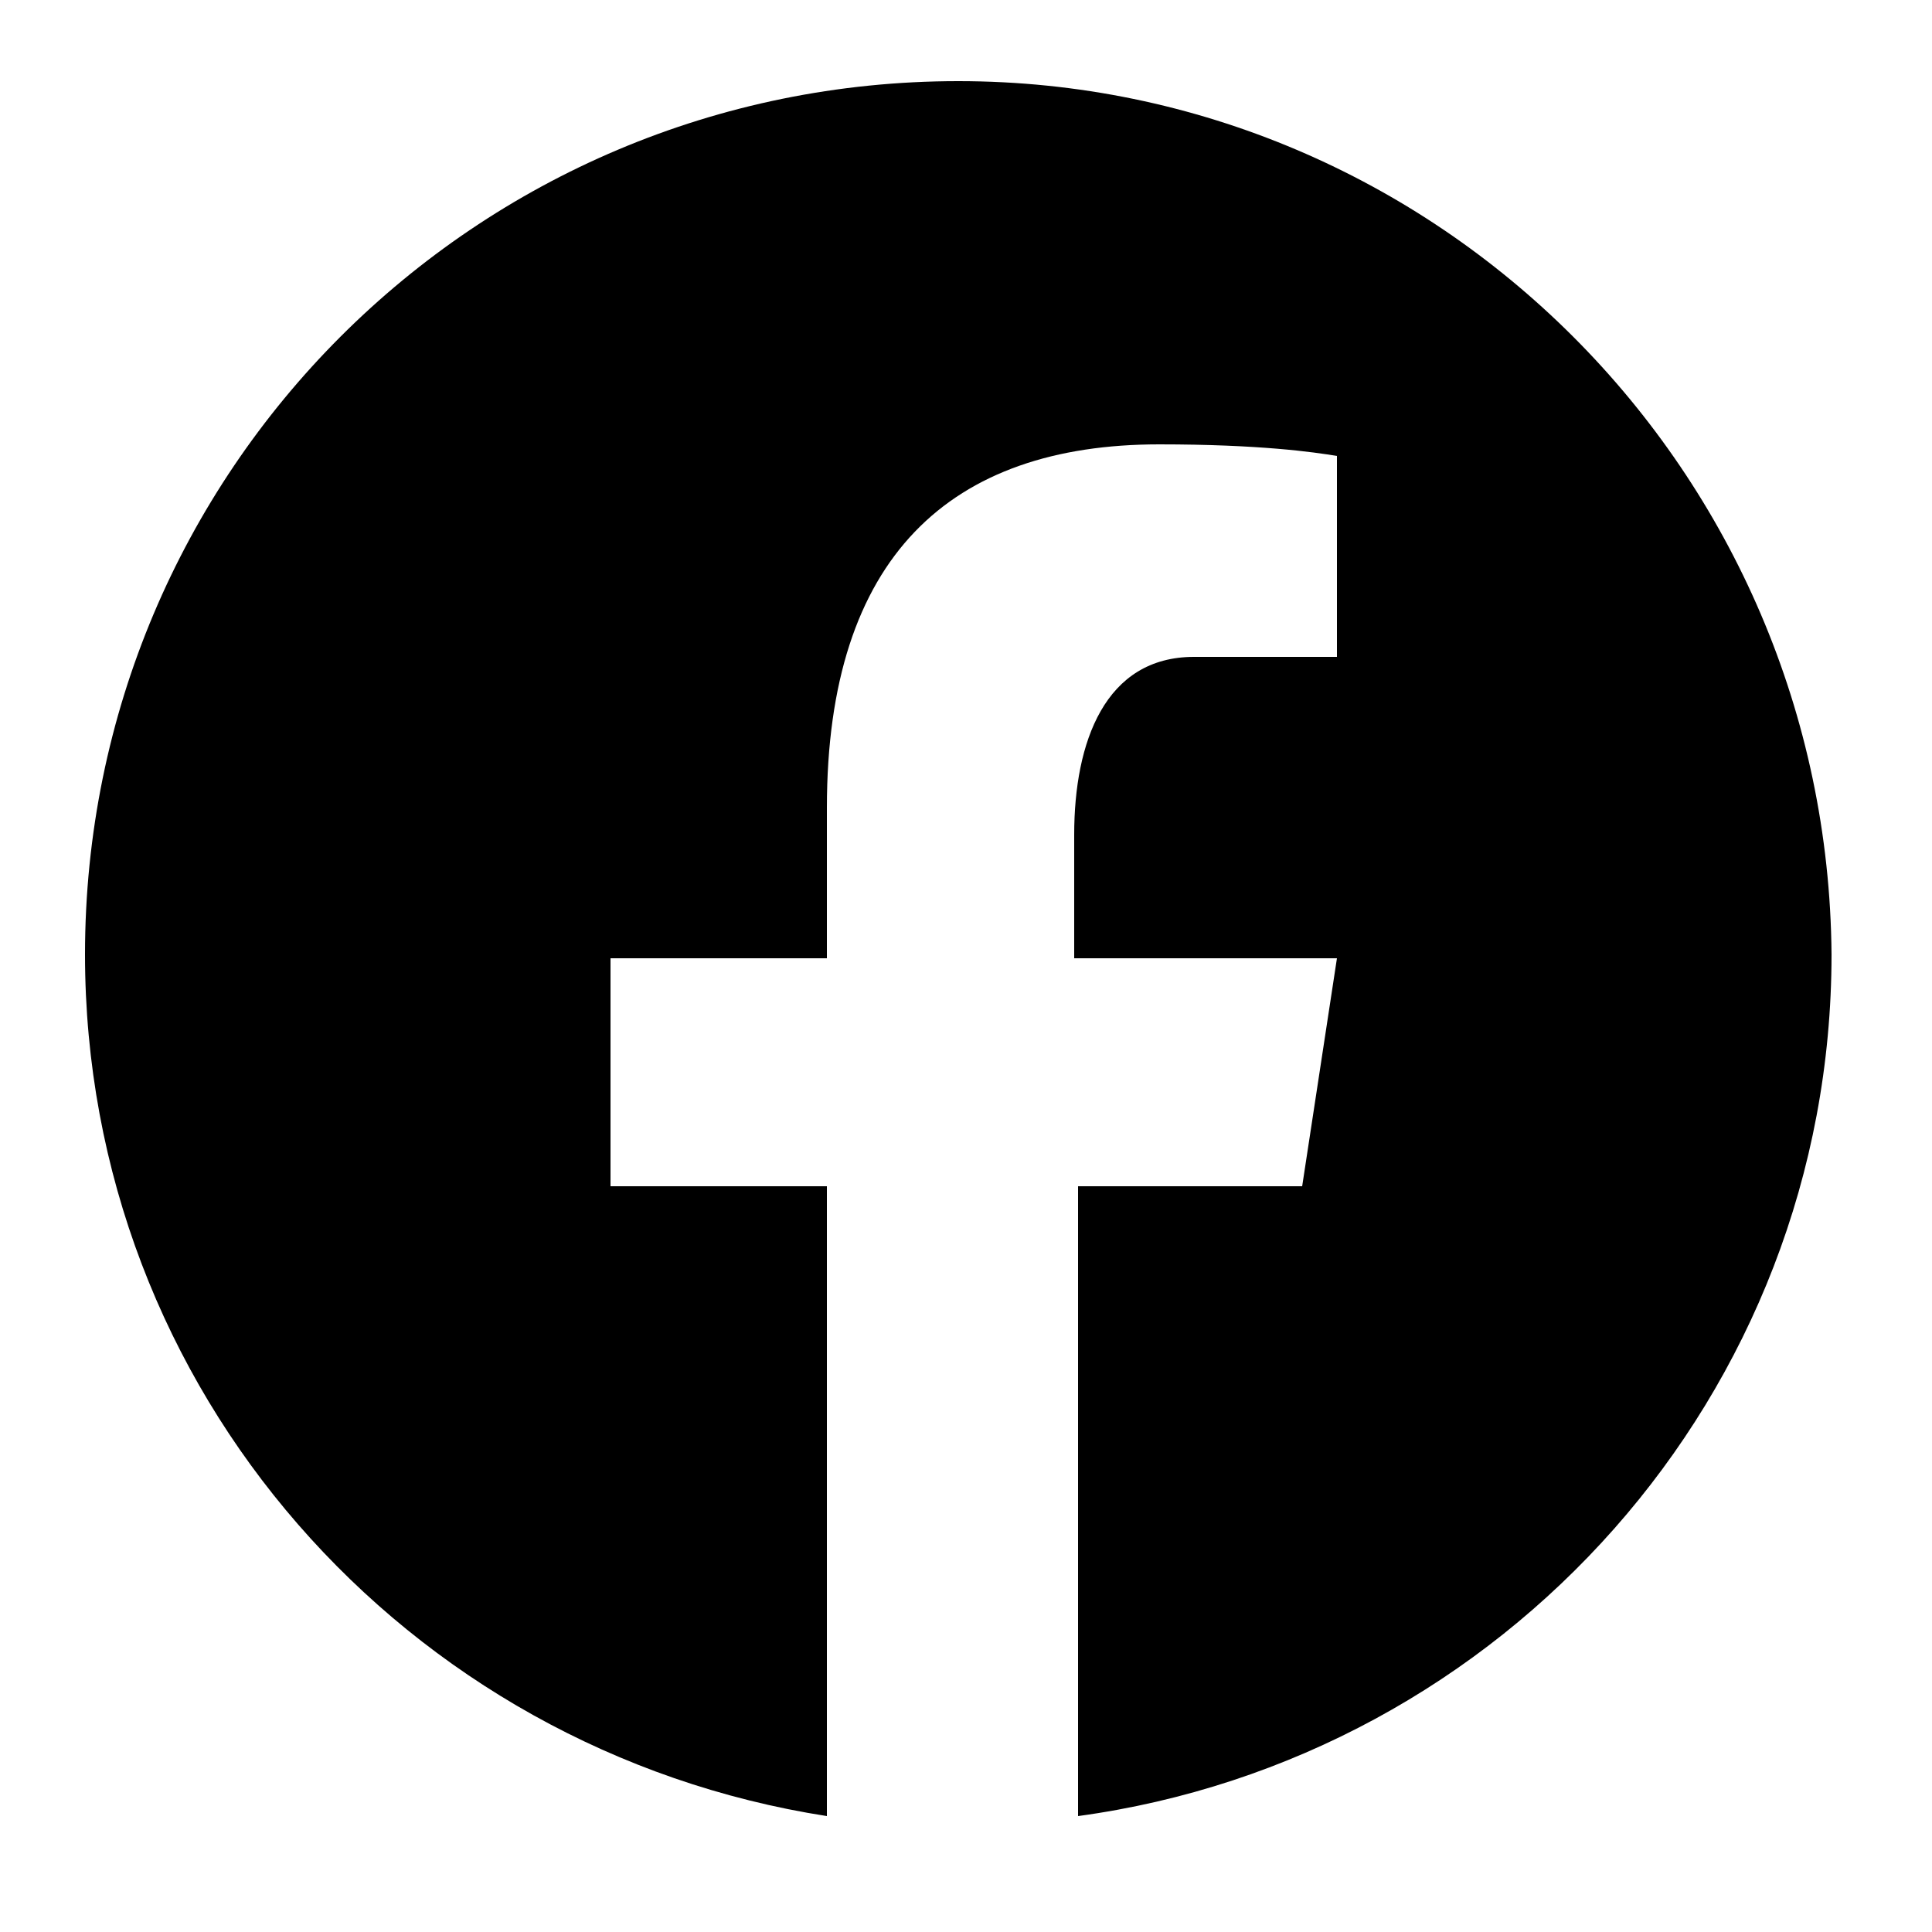 <?xml version="1.0" encoding="utf-8"?>
<!-- Generator: Adobe Illustrator 24.0.1, SVG Export Plug-In . SVG Version: 6.00 Build 0)  -->
<svg version="1.1" id="Layer_1" xmlns="http://www.w3.org/2000/svg" xmlns:xlink="http://www.w3.org/1999/xlink" x="0px" y="0px"
	 viewBox="0 0 50 50" style="enable-background:new 0 0 50 50;" xml:space="preserve">
<path d="M24.8,2.1C12.3,2.1,2.2,12.2,2.2,24.7C2.2,36,10.5,45.3,21.4,47V30.7h-5.6v-5.9h5.6v-3.9c0-6.5,3.2-9.4,8.6-9.4
	c2.6,0,4,0.2,4.6,0.3v5.2h-3.7c-2.3,0-3.1,2.2-3.1,4.6v3.2h6.8l-0.9,5.9h-5.8V47c11-1.5,19.5-10.9,19.5-22.3
	C47.3,12.2,37.2,2.1,24.8,2.1z"/>
</svg>
